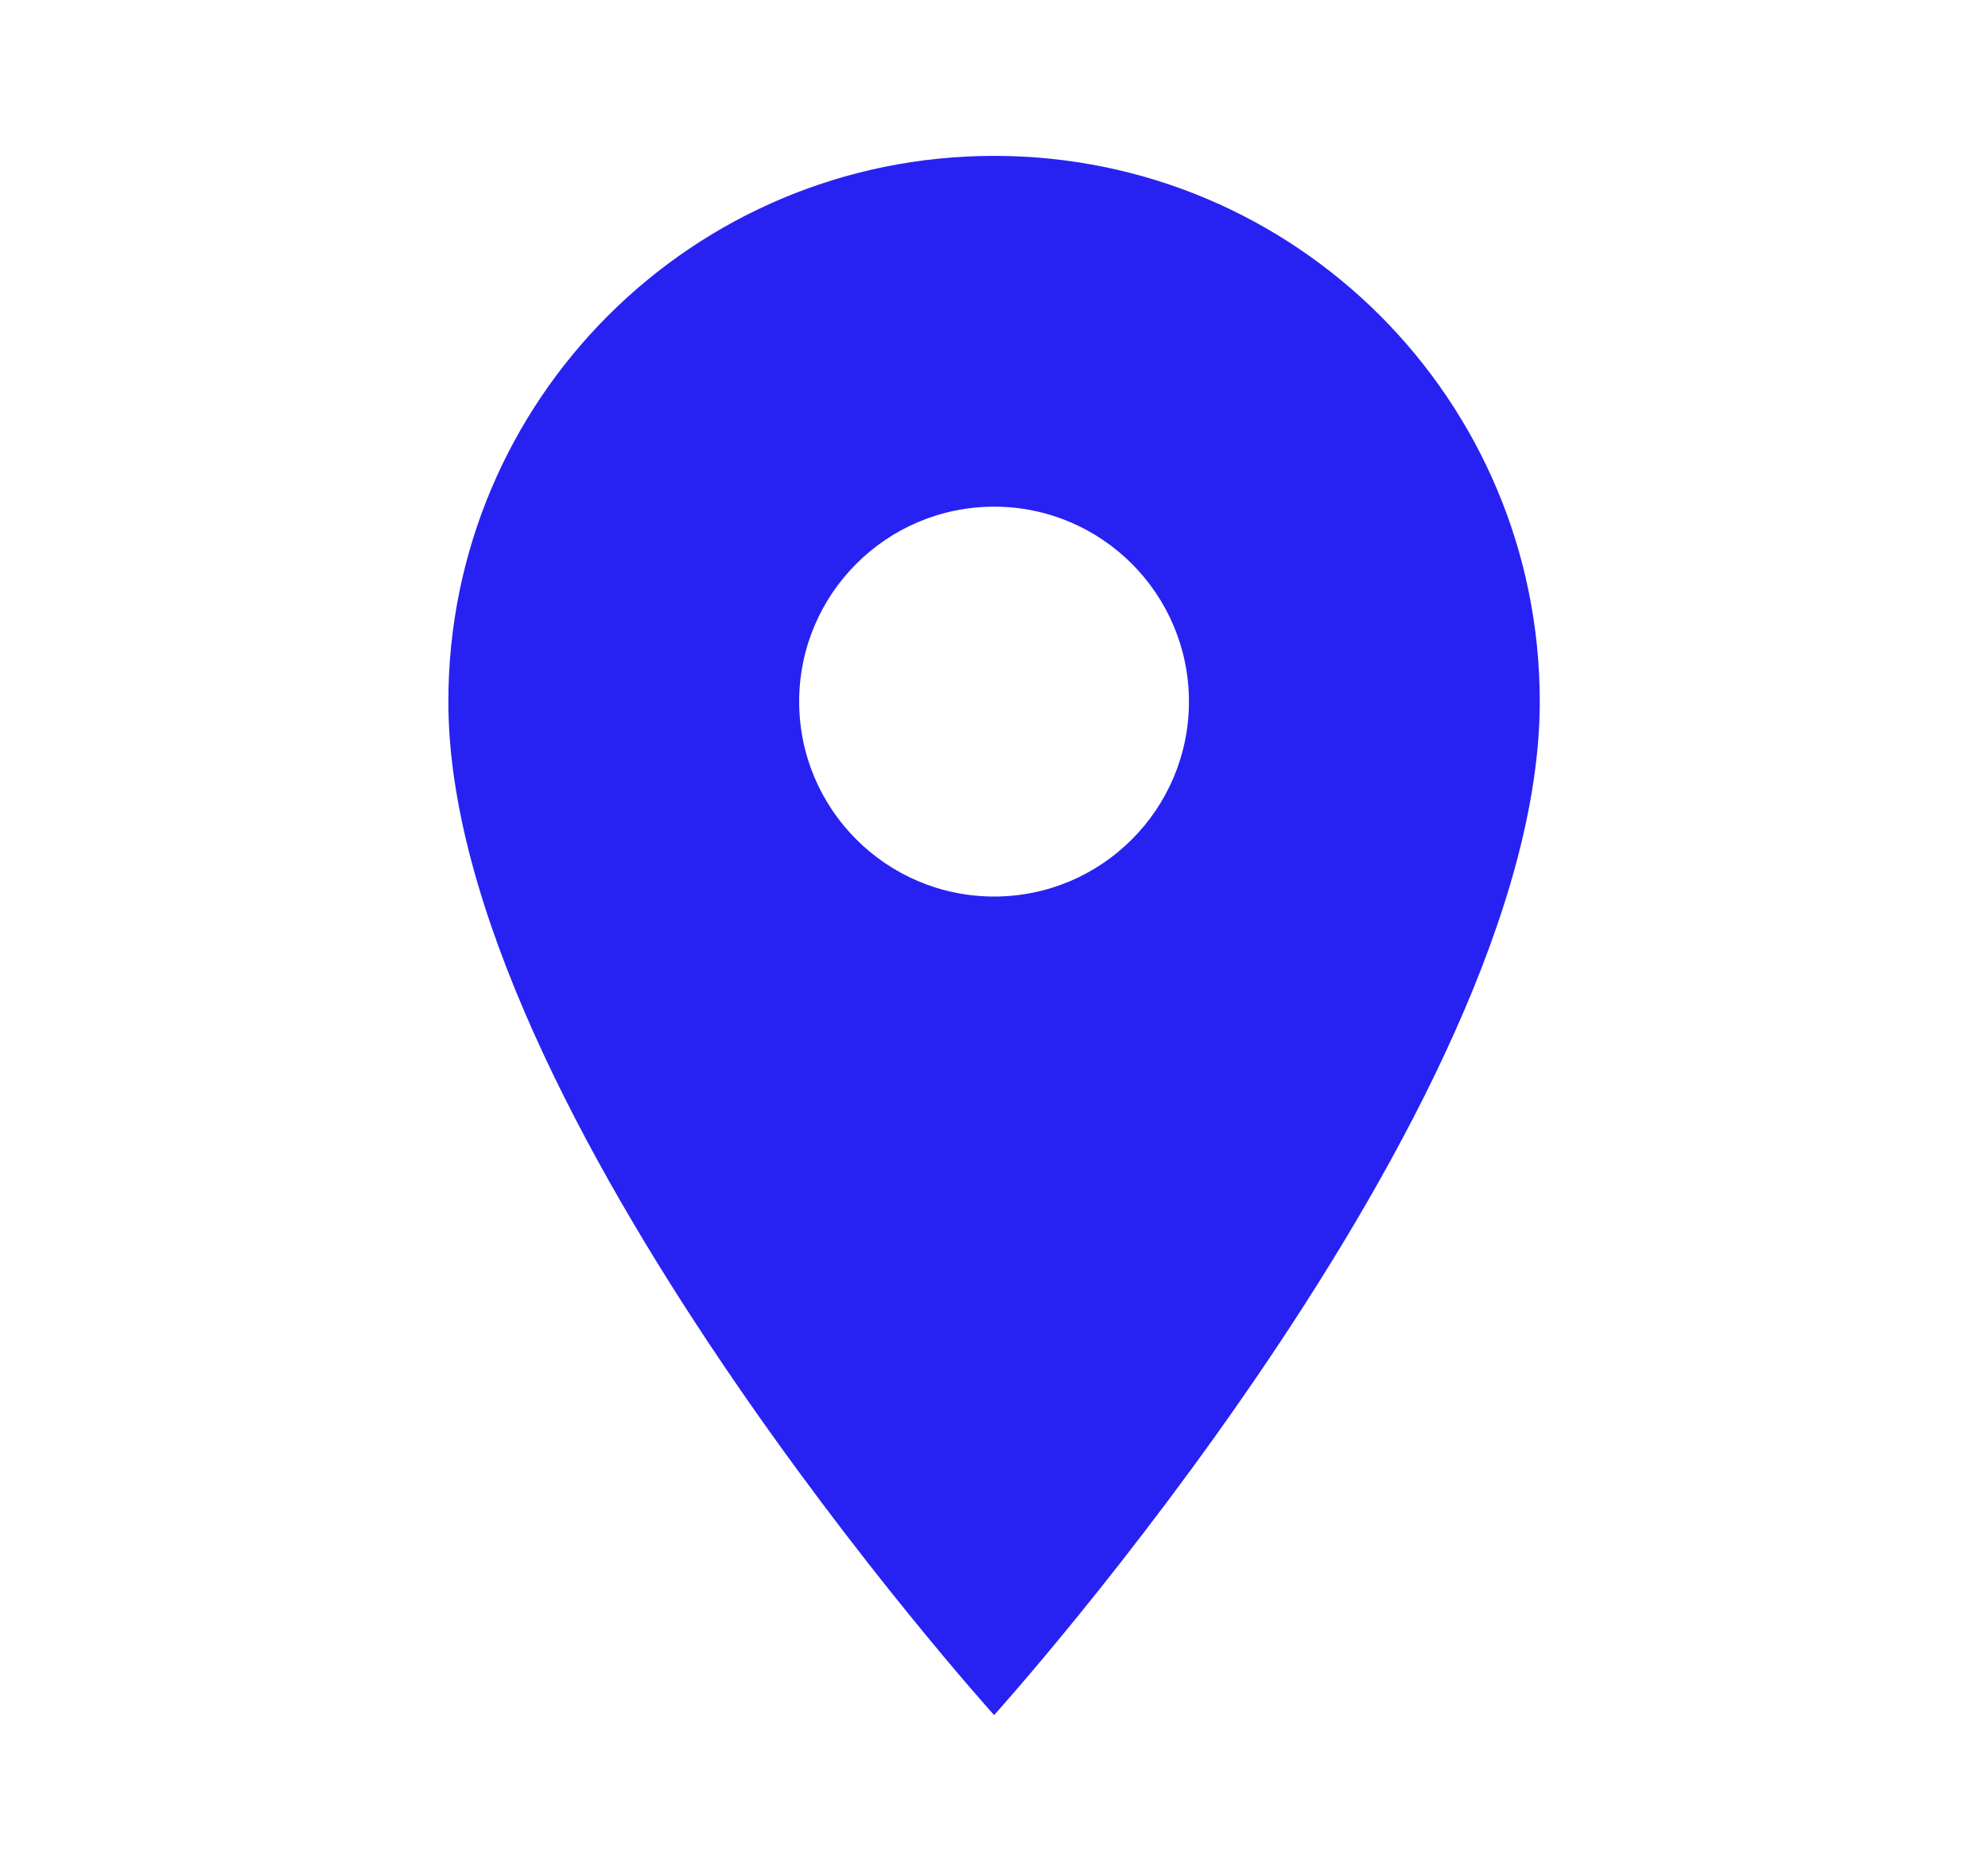 <svg width="17" height="16" viewBox="0 0 17 16" fill="none" xmlns="http://www.w3.org/2000/svg">
<g clip-path="url(#clip0_49_309)">
<path d="M8.501 1.333C5.921 1.333 3.834 3.42 3.834 6C3.834 9.5 8.501 14.667 8.501 14.667C8.501 14.667 13.167 9.5 13.167 6C13.167 3.42 11.081 1.333 8.501 1.333ZM8.501 7.667C7.581 7.667 6.834 6.92 6.834 6C6.834 5.08 7.581 4.333 8.501 4.333C9.421 4.333 10.167 5.08 10.167 6C10.167 6.92 9.421 7.667 8.501 7.667Z" fill="#2722F2"/>
</g>
<defs>
<clipPath id="clip0_49_309">
<rect width="16" height="16" fill="white" transform="translate(0.5)"/>
</clipPath>
</defs>
</svg>
